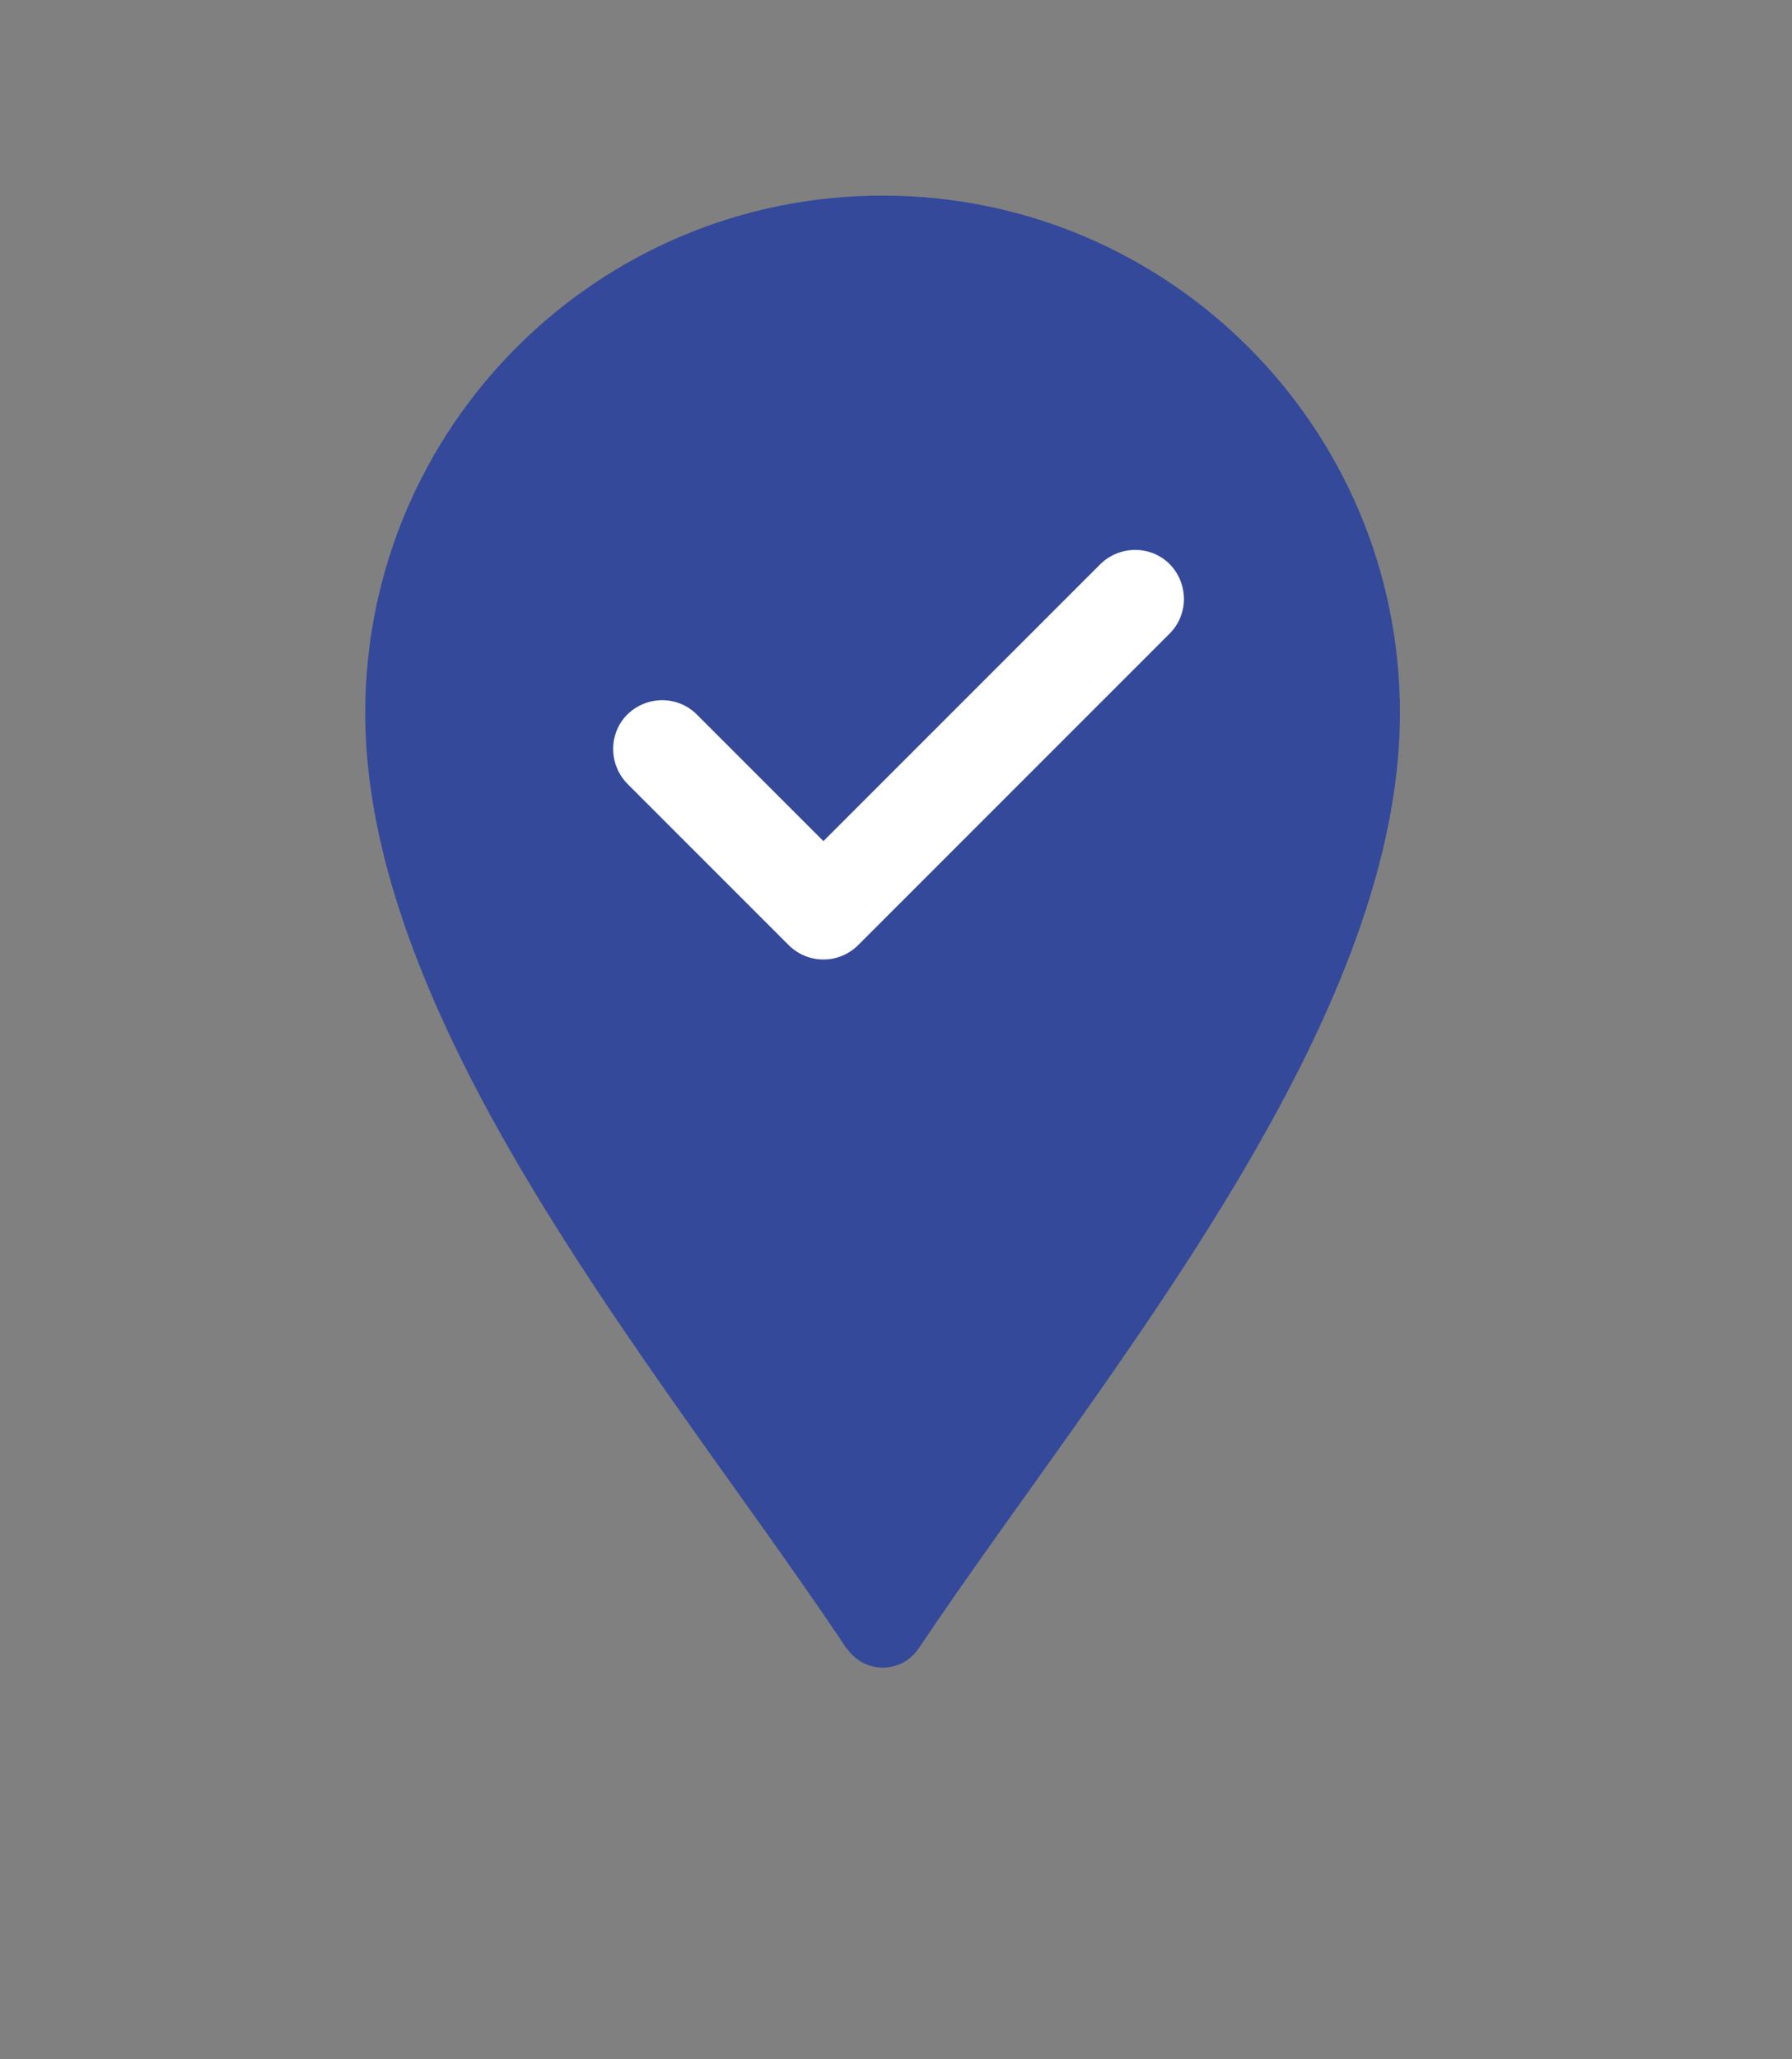 <?xml version="1.0" encoding="UTF-8"?>
<svg id="Ebene_1" data-name="Ebene 1" xmlns="http://www.w3.org/2000/svg" viewBox="0 0 38.76 44.53">
  <rect x="0" y="0" width="38.76" height="44.53" fill="#808080" stroke="none"/>
  <defs>
    <style>
      .cls-1 {
        fill: #34499a;
      }

      .cls-2 {
        fill: #fff;
      }
    </style>
  </defs>
  <g id="Gruppe_24" data-name="Gruppe 24">
    <path id="Pfad_117" data-name="Pfad 117" class="cls-1" d="M18.32,35.65c.29.43.86.54,1.29.26.1-.07.19-.16.26-.26,2.21-3.31,5.46-7.4,7.72-11.56,1.81-3.32,2.69-6.16,2.69-8.67,0-6.18-5.01-11.19-11.19-11.19-6.18,0-11.19,5.01-11.19,11.19h0c0,2.51.88,5.34,2.69,8.67,2.26,4.15,5.52,8.25,7.72,11.56"/>
  </g>
  <path class="cls-2" d="M23.8,12.2l-5.99,5.99-2.74-2.74c-.41-.41-1.08-.41-1.5,0-.41.41-.41,1.08,0,1.5l3.49,3.49c.2.2.47.31.75.31h0c.28,0,.55-.11.75-.31l6.74-6.74c.41-.41.41-1.08,0-1.5-.41-.41-1.08-.41-1.5,0Z"/>
</svg>